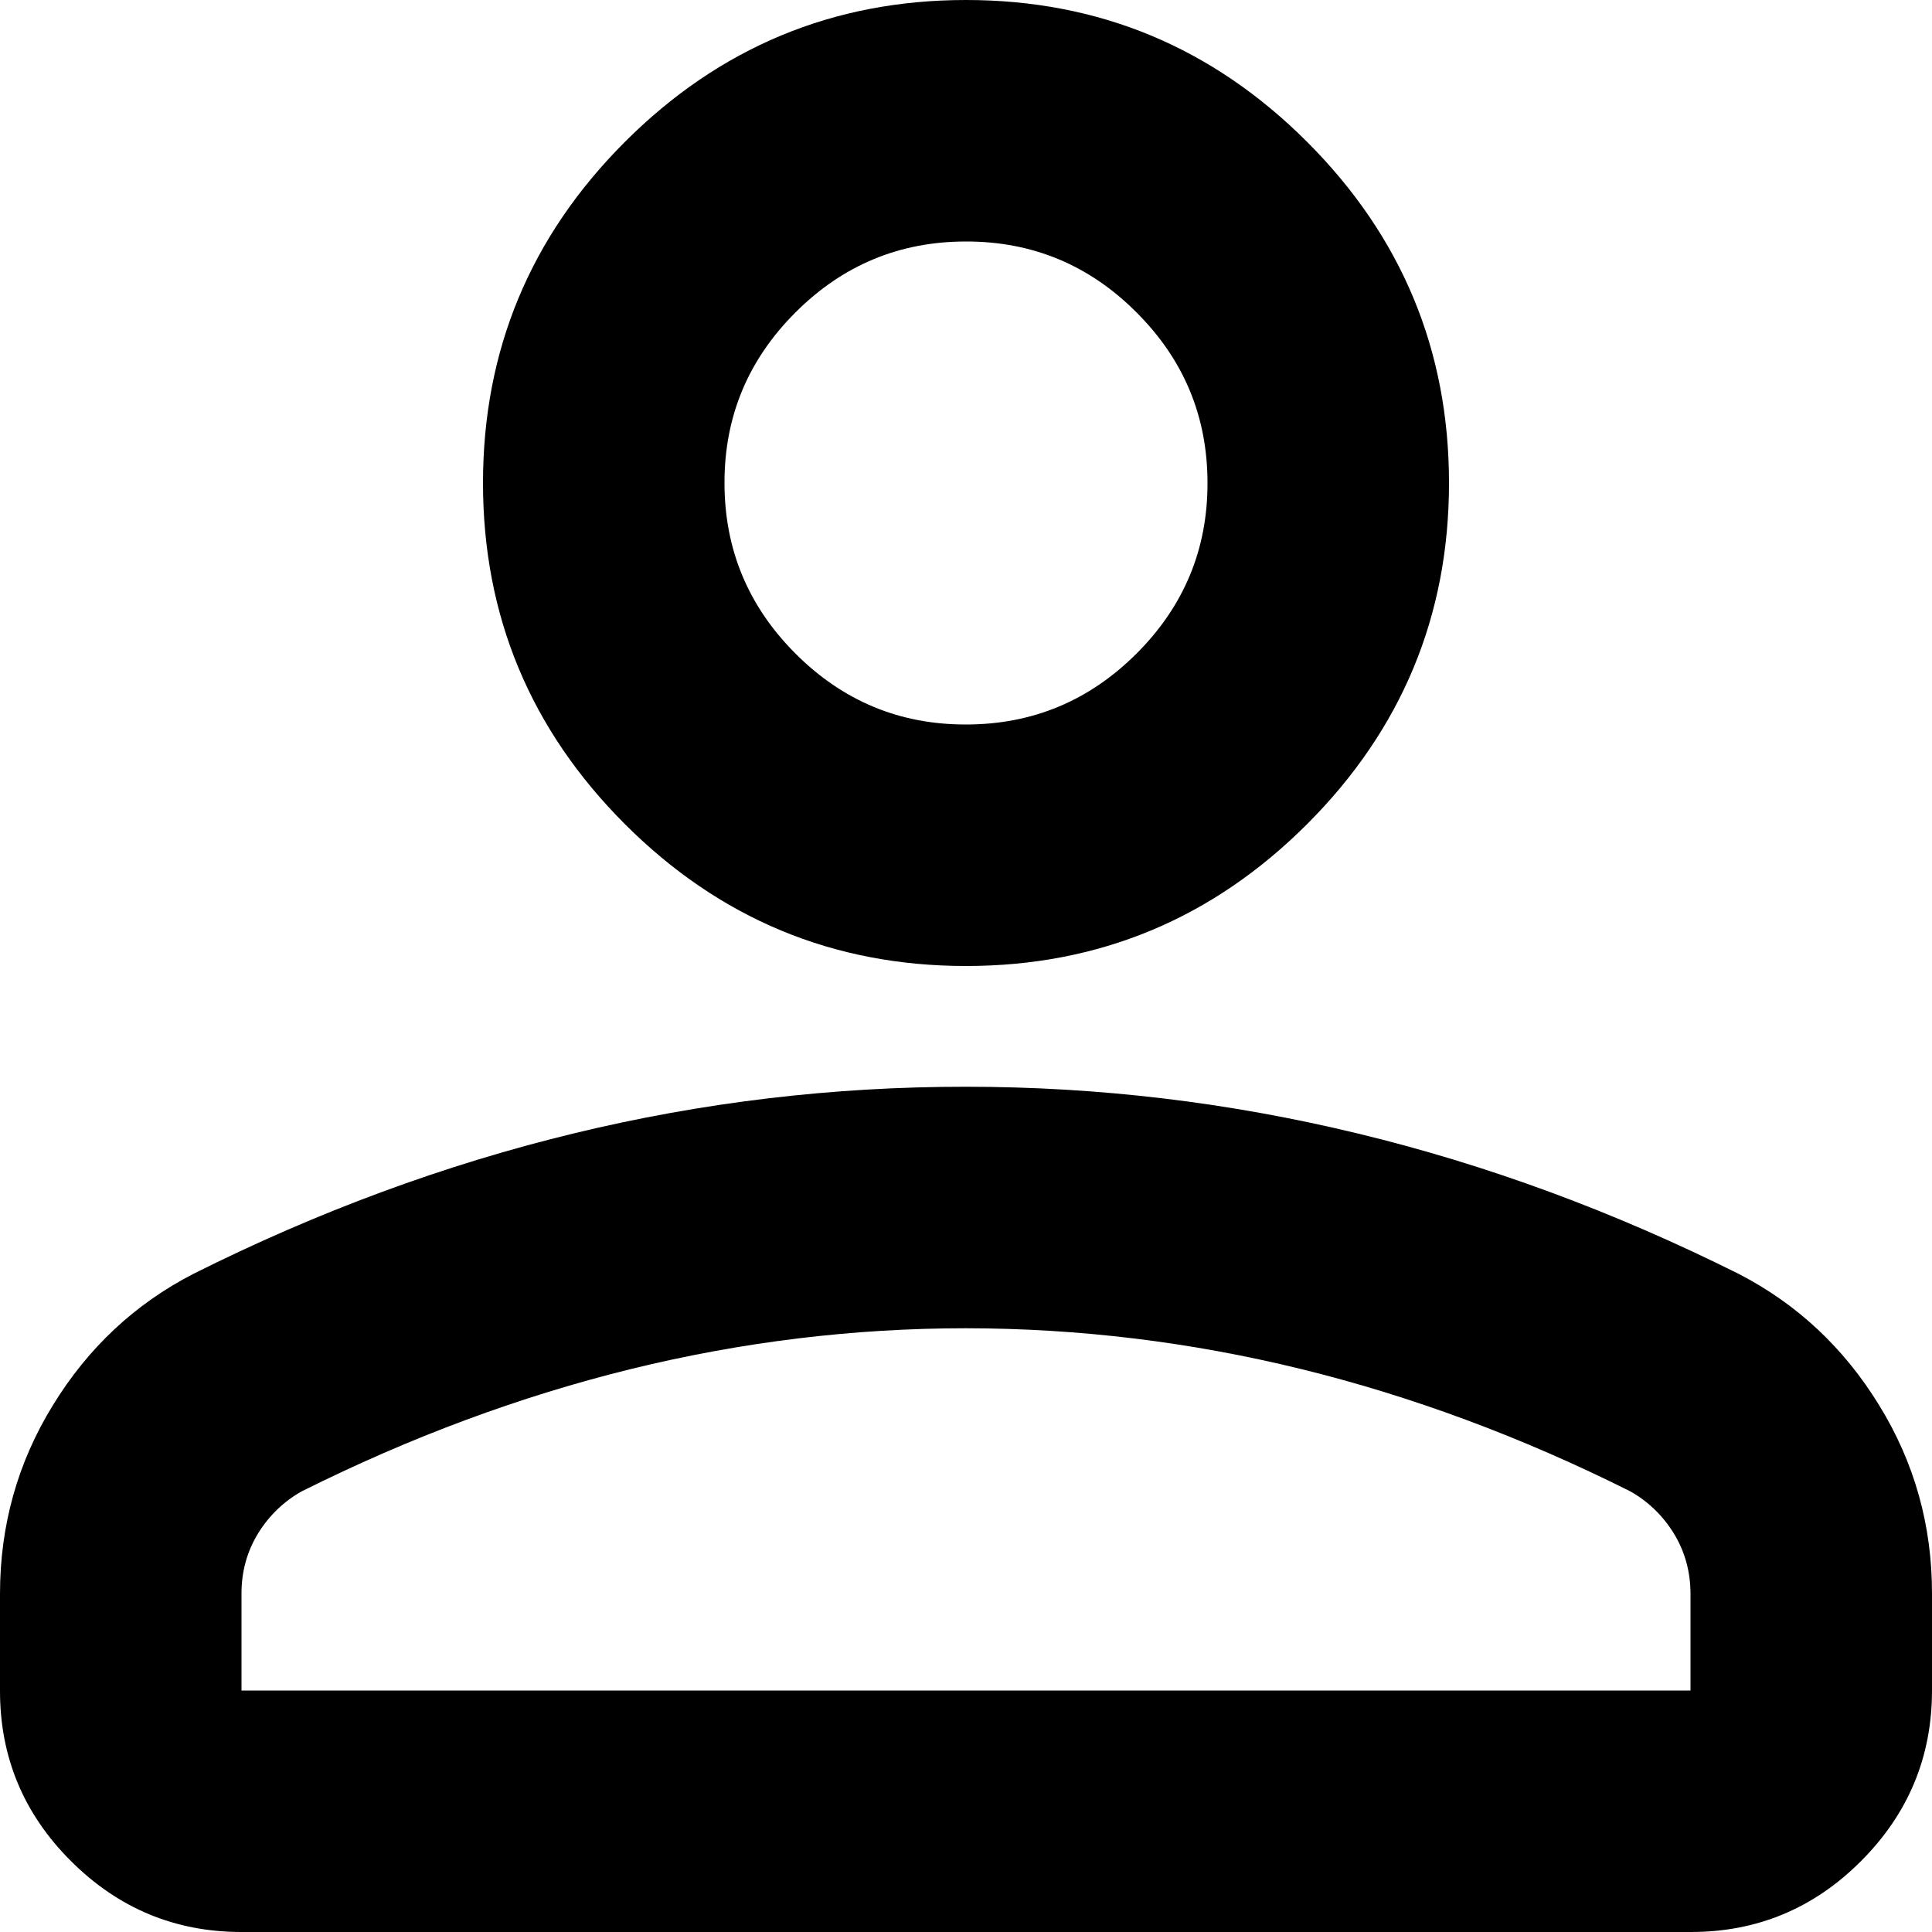 <svg width="18" height="18" viewBox="0 0 18 18" fill="none"
    xmlns="http://www.w3.org/2000/svg">
    <path d="M9 9C7.763 9 6.703 8.559 5.822 7.678C4.941 6.797 4.5 5.737 4.5 4.5C4.5 3.263 4.941 2.203 5.822 1.322C6.703 0.441 7.763 0 9 0C10.238 0 11.297 0.441 12.178 1.322C13.059 2.203 13.5 3.263 13.5 4.5C13.5 5.737 13.059 6.797 12.178 7.678C11.297 8.559 10.238 9 9 9ZM15.75 18H2.25C1.631 18 1.101 17.779 0.66 17.338C0.219 16.898 -0.001 16.368 1.91002e-06 15.75V14.85C1.91002e-06 14.213 0.164 13.626 0.493 13.092C0.821 12.557 1.257 12.149 1.8 11.869C2.962 11.287 4.144 10.851 5.344 10.56C6.544 10.269 7.763 10.124 9 10.125C10.238 10.125 11.456 10.271 12.656 10.562C13.856 10.852 15.037 11.288 16.2 11.869C16.744 12.15 17.18 12.558 17.508 13.093C17.837 13.627 18.001 14.213 18 14.85V15.75C18 16.369 17.779 16.899 17.338 17.34C16.898 17.781 16.368 18.001 15.75 18ZM2.25 15.75H15.75V14.85C15.75 14.644 15.698 14.456 15.595 14.287C15.491 14.119 15.355 13.988 15.188 13.894C14.175 13.387 13.153 13.008 12.122 12.755C11.091 12.502 10.05 12.376 9 12.375C7.95 12.375 6.909 12.502 5.878 12.755C4.847 13.009 3.825 13.388 2.812 13.894C2.644 13.988 2.508 14.119 2.404 14.287C2.301 14.456 2.249 14.644 2.25 14.85V15.75ZM9 6.75C9.619 6.75 10.149 6.529 10.59 6.088C11.031 5.647 11.251 5.118 11.25 4.5C11.25 3.881 11.03 3.351 10.588 2.91C10.148 2.469 9.618 2.249 9 2.25C8.381 2.25 7.851 2.47 7.41 2.912C6.969 3.353 6.749 3.882 6.75 4.5C6.75 5.119 6.971 5.649 7.412 6.09C7.853 6.531 8.382 6.751 9 6.75Z" fill="black"/>
</svg>
